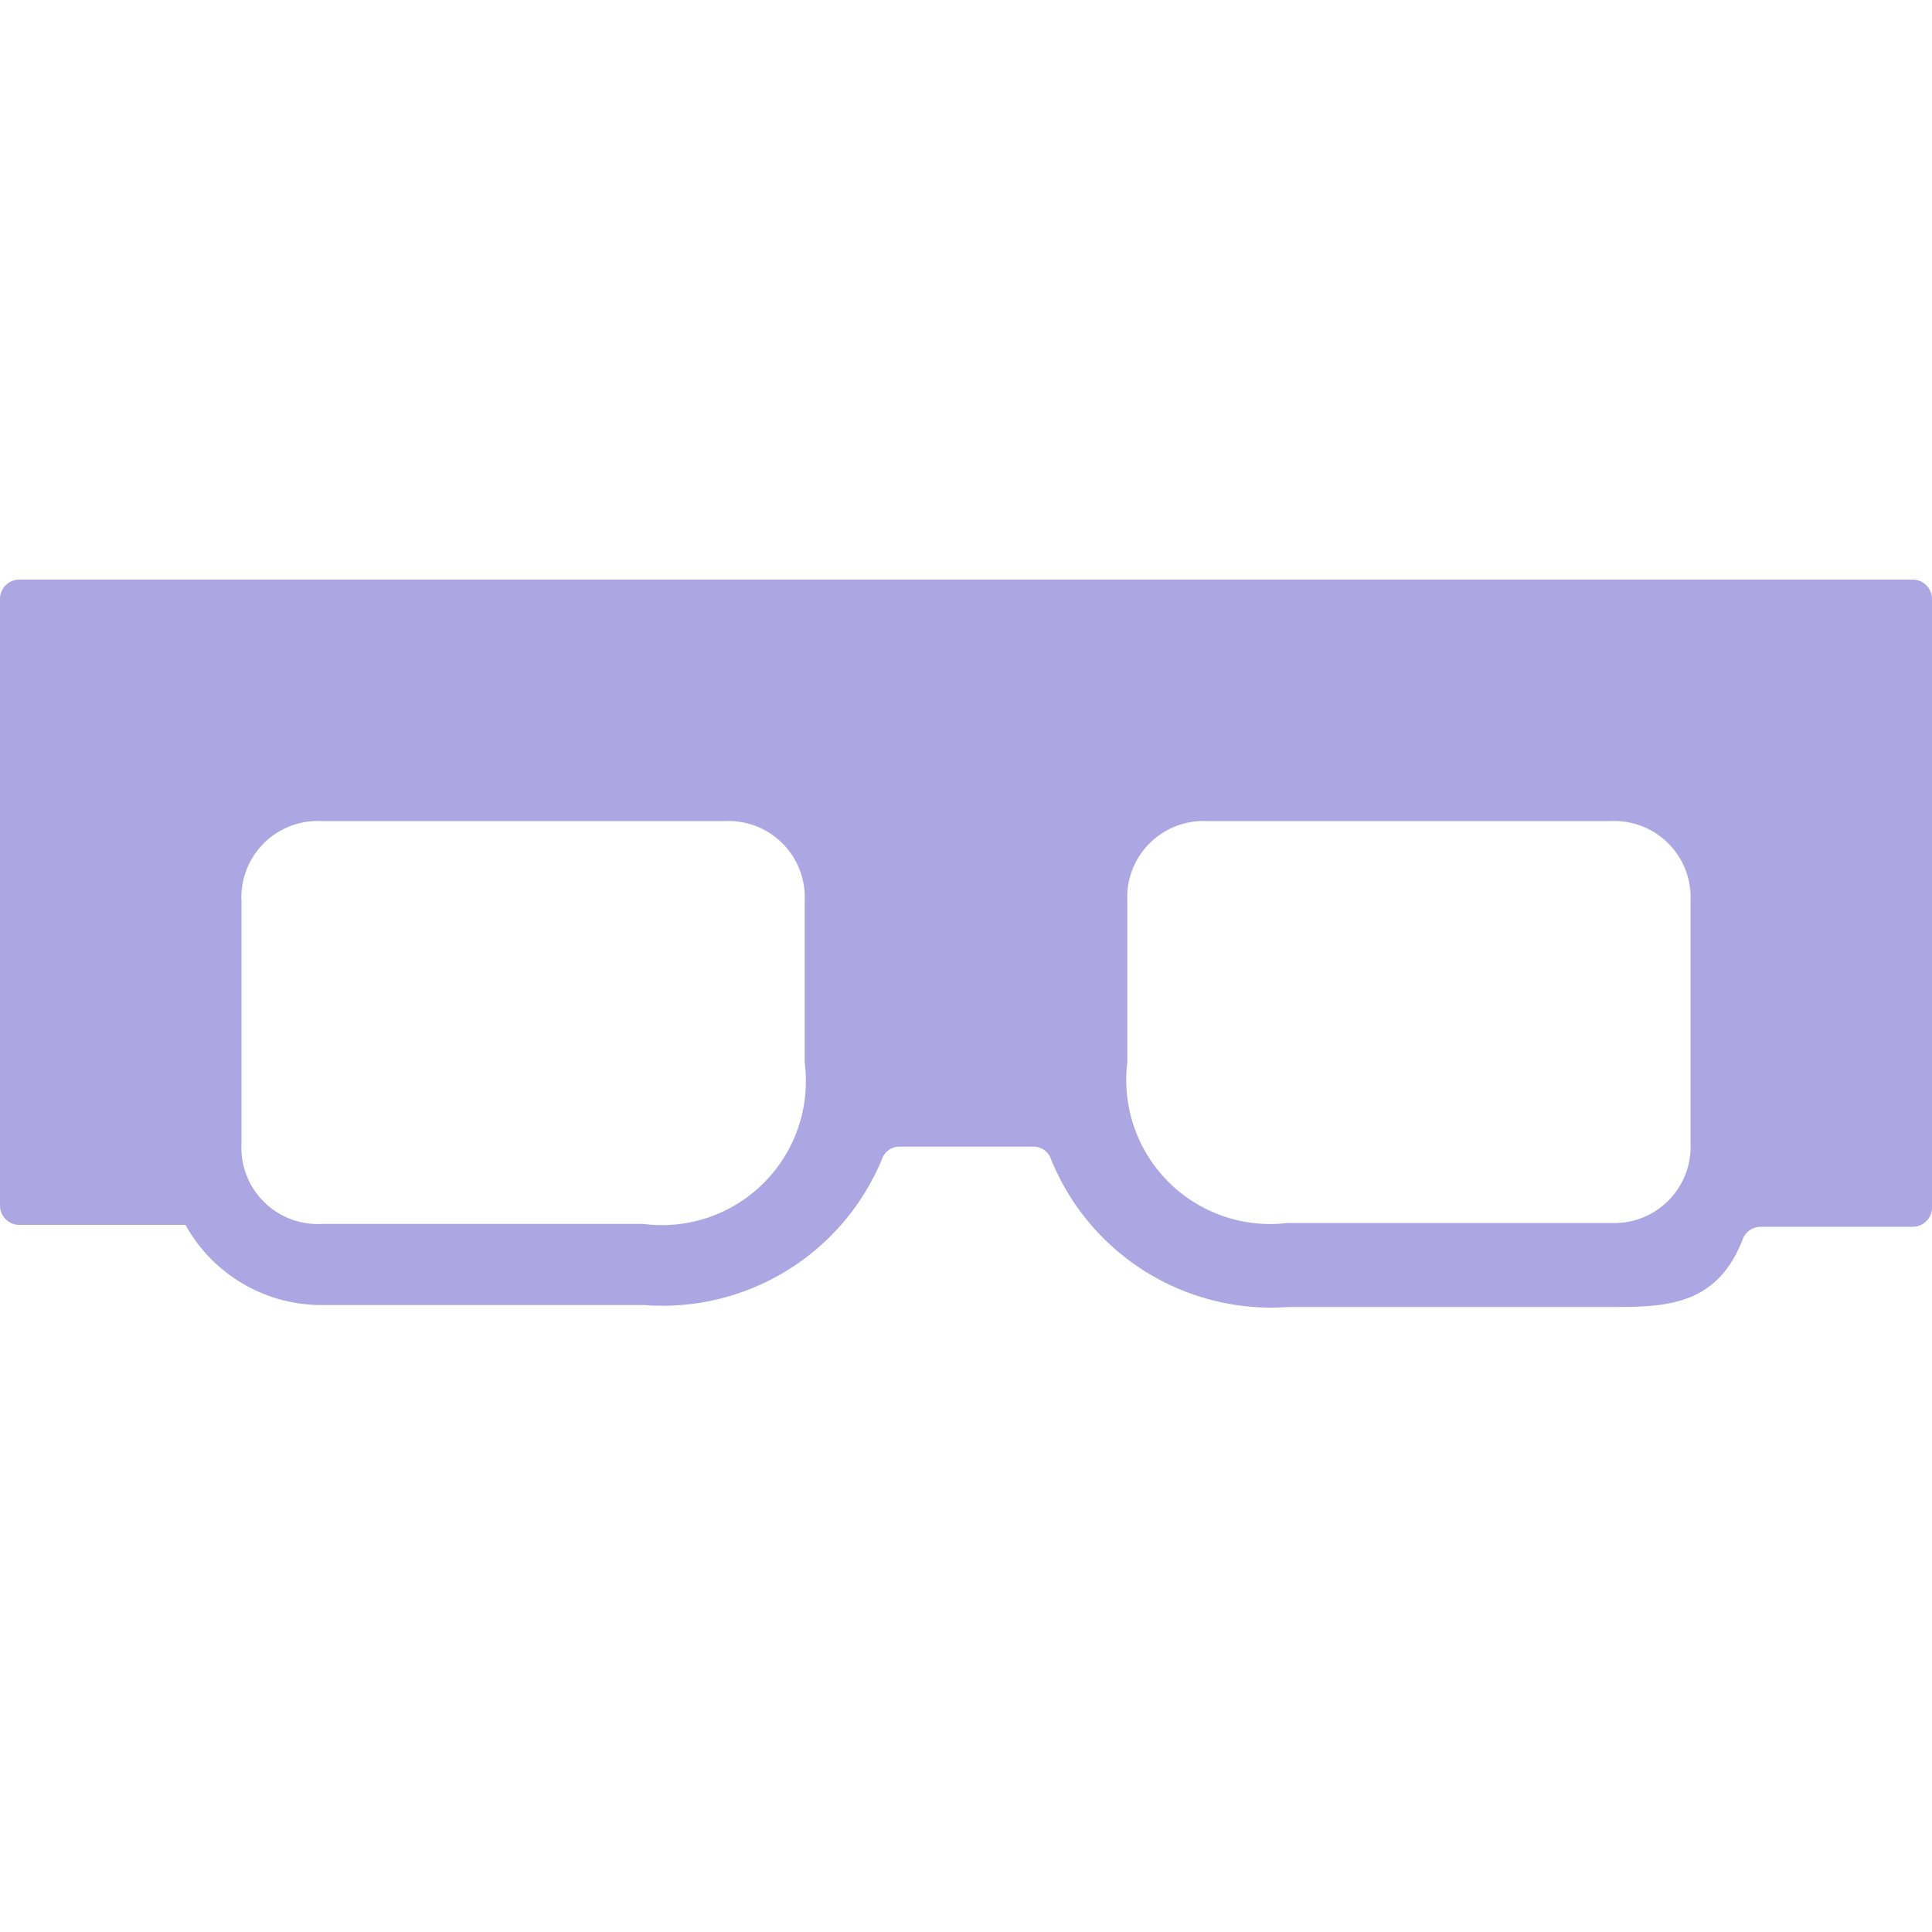 <?xml version="1.0" encoding="UTF-8"?>
<svg xmlns="http://www.w3.org/2000/svg" width="20" height="20" viewBox="0 0 20 20">
	<title>
		vision simulator
	</title><g fill="#aca7e2">
	<path d="M17.5 11.83a.79.79 0 01-.83.83h-3.34A1.49 1.49 0 0111.67 11V9.33a.79.79 0 01.83-.83h4.17a.79.79 0 01.83.83zM8.33 11a1.49 1.49 0 01-1.67 1.67H3.33a.79.79 0 01-.83-.83V9.33a.79.79 0 01.83-.83H7.5a.79.79 0 01.83.83zM0 6.2v6.28a.2.2 0 00.2.2h1.72a1.61 1.61 0 001.42.83h3.33A2.46 2.46 0 009.13 12a.19.19 0 01.18-.13h1.39a.19.19 0 01.18.13 2.46 2.46 0 002.46 1.53h3.33c.55 0 1.1 0 1.37-.7a.2.2 0 01.18-.13h1.58a.2.2 0 00.2-.2V6.2a.2.2 0 00-.2-.2H.2a.2.2 0 00-.2.2z"/>
</g></svg>
